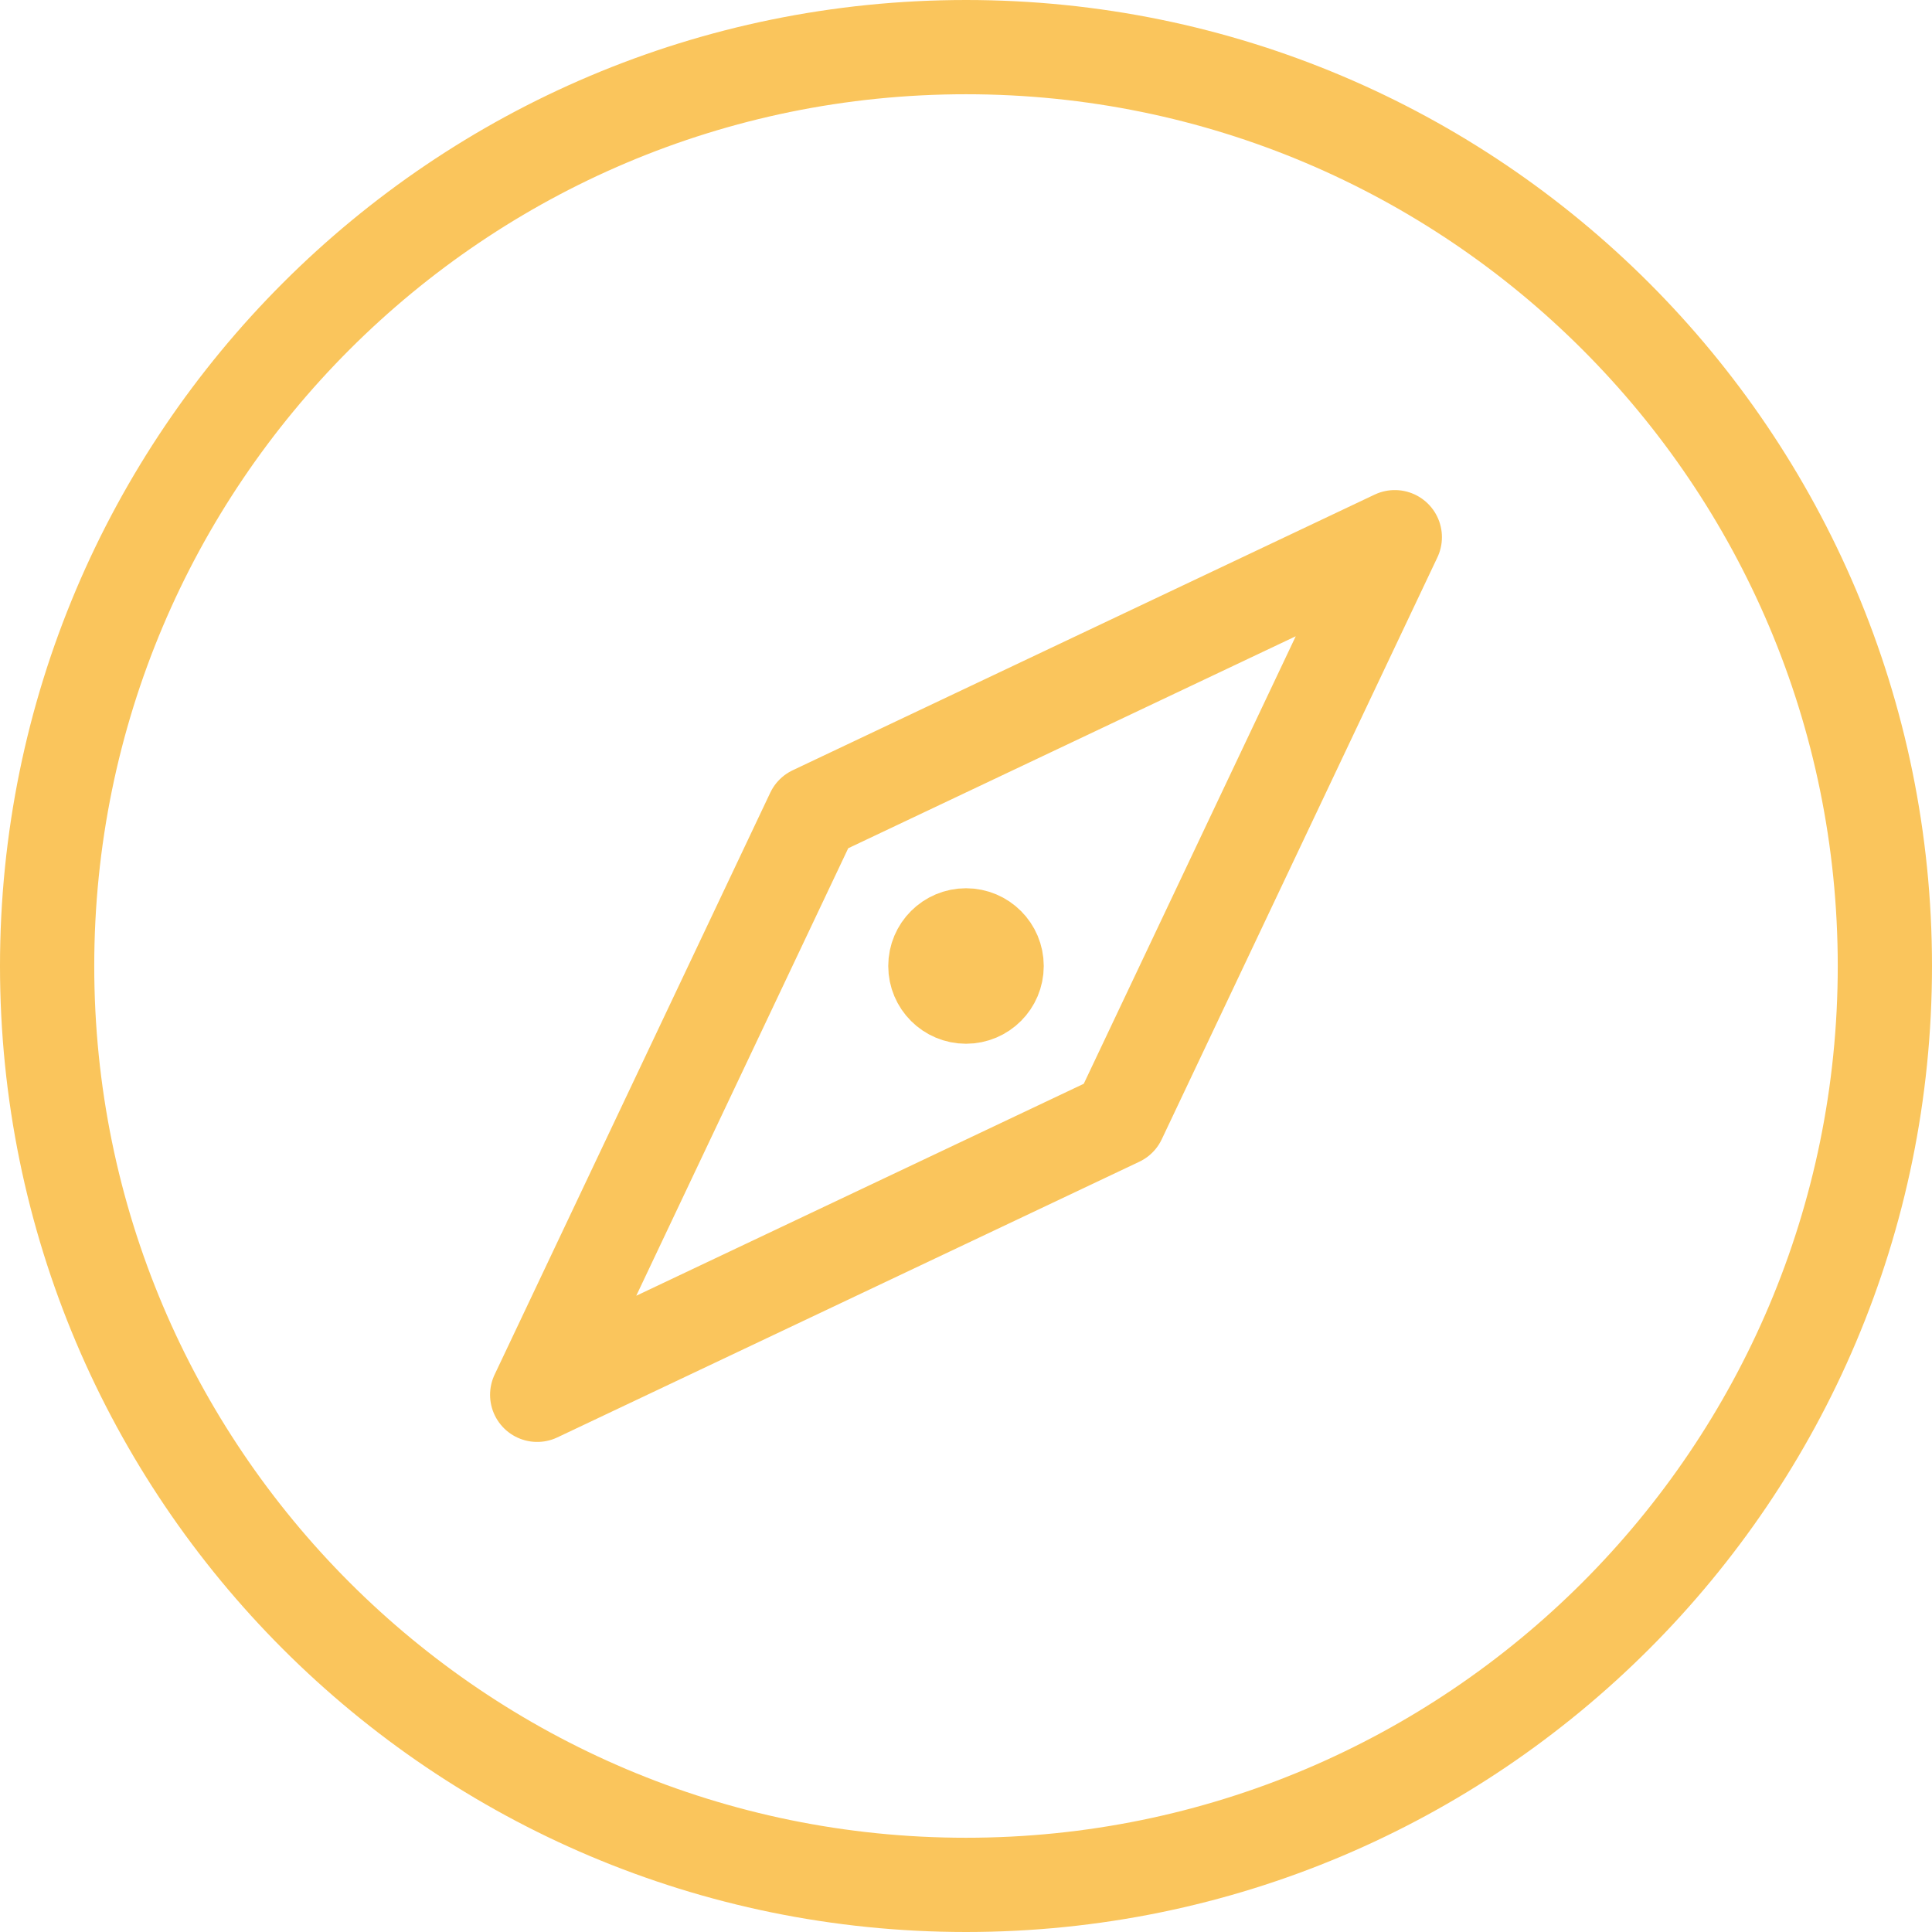 <svg width="41" height="41" viewBox="0 0 41 41" fill="none" xmlns="http://www.w3.org/2000/svg">
<path d="M20.5 40C31.27 40 40 31.27 40 20.5C40 9.73 31.27 1 20.5 1C9.73 1 1 9.73 1 20.5C1 31.27 9.73 40 20.5 40Z" stroke="#FAC55C" stroke-width="2" stroke-miterlimit="10" stroke-linecap="round" stroke-linejoin="round"/>
<path d="M29.6 11.4L23.75 23.75L11.4 29.6L17.25 17.25L29.6 11.4Z" stroke="#FAC55C" stroke-width="2" stroke-miterlimit="10" stroke-linecap="round" stroke-linejoin="round"/>
<path d="M20.5 21.15C20.859 21.15 21.15 20.859 21.15 20.5C21.15 20.141 20.859 19.85 20.5 19.85C20.141 19.85 19.85 20.141 19.85 20.5C19.85 20.859 20.141 21.15 20.5 21.15Z" fill="#FAC55C" stroke="#FAC55C" stroke-width="2" stroke-miterlimit="10" stroke-linecap="round" stroke-linejoin="round"/>
</svg>
